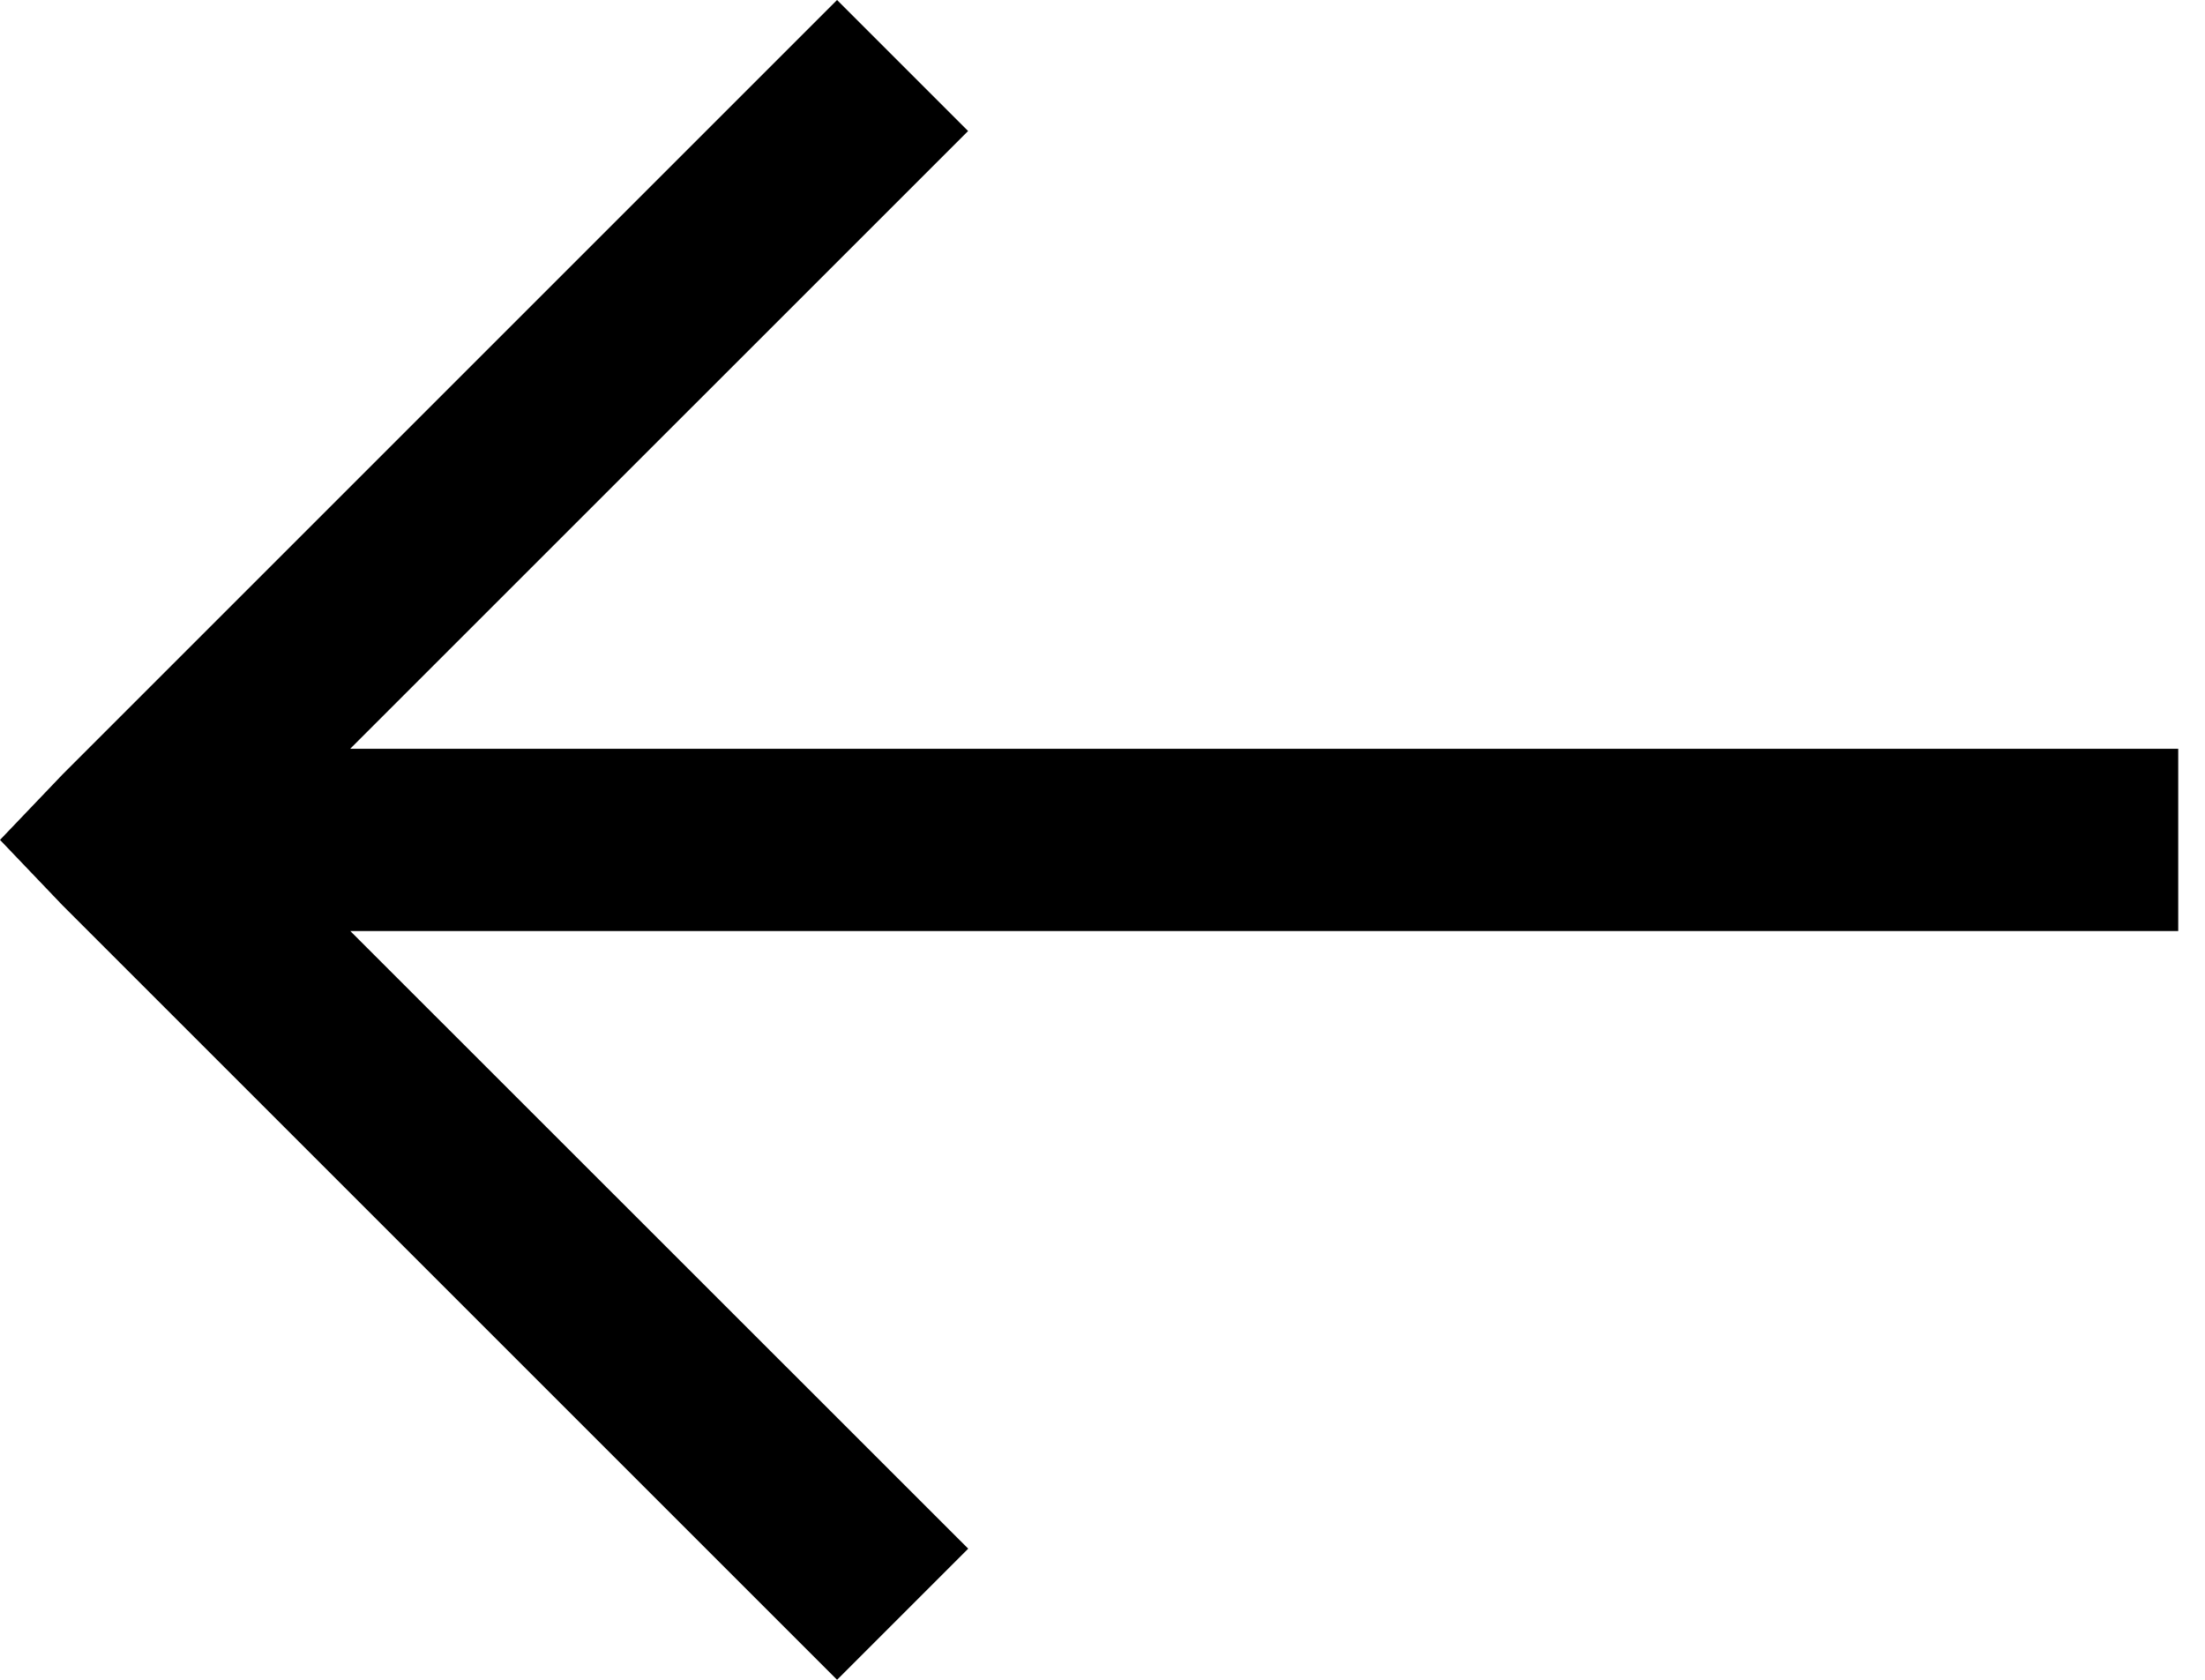 <svg width="21" height="16" viewBox="0 0 21 16" fill="none" xmlns="http://www.w3.org/2000/svg">
<path d="M0 8L0.596 8.624L7.972 16L9.221 14.751L3.336 8.868L20.745 8.868V7.132L3.335 7.132L9.22 1.248L7.972 -9.53674e-07L0.596 7.376L0 8Z" fill="black"/>
</svg>
